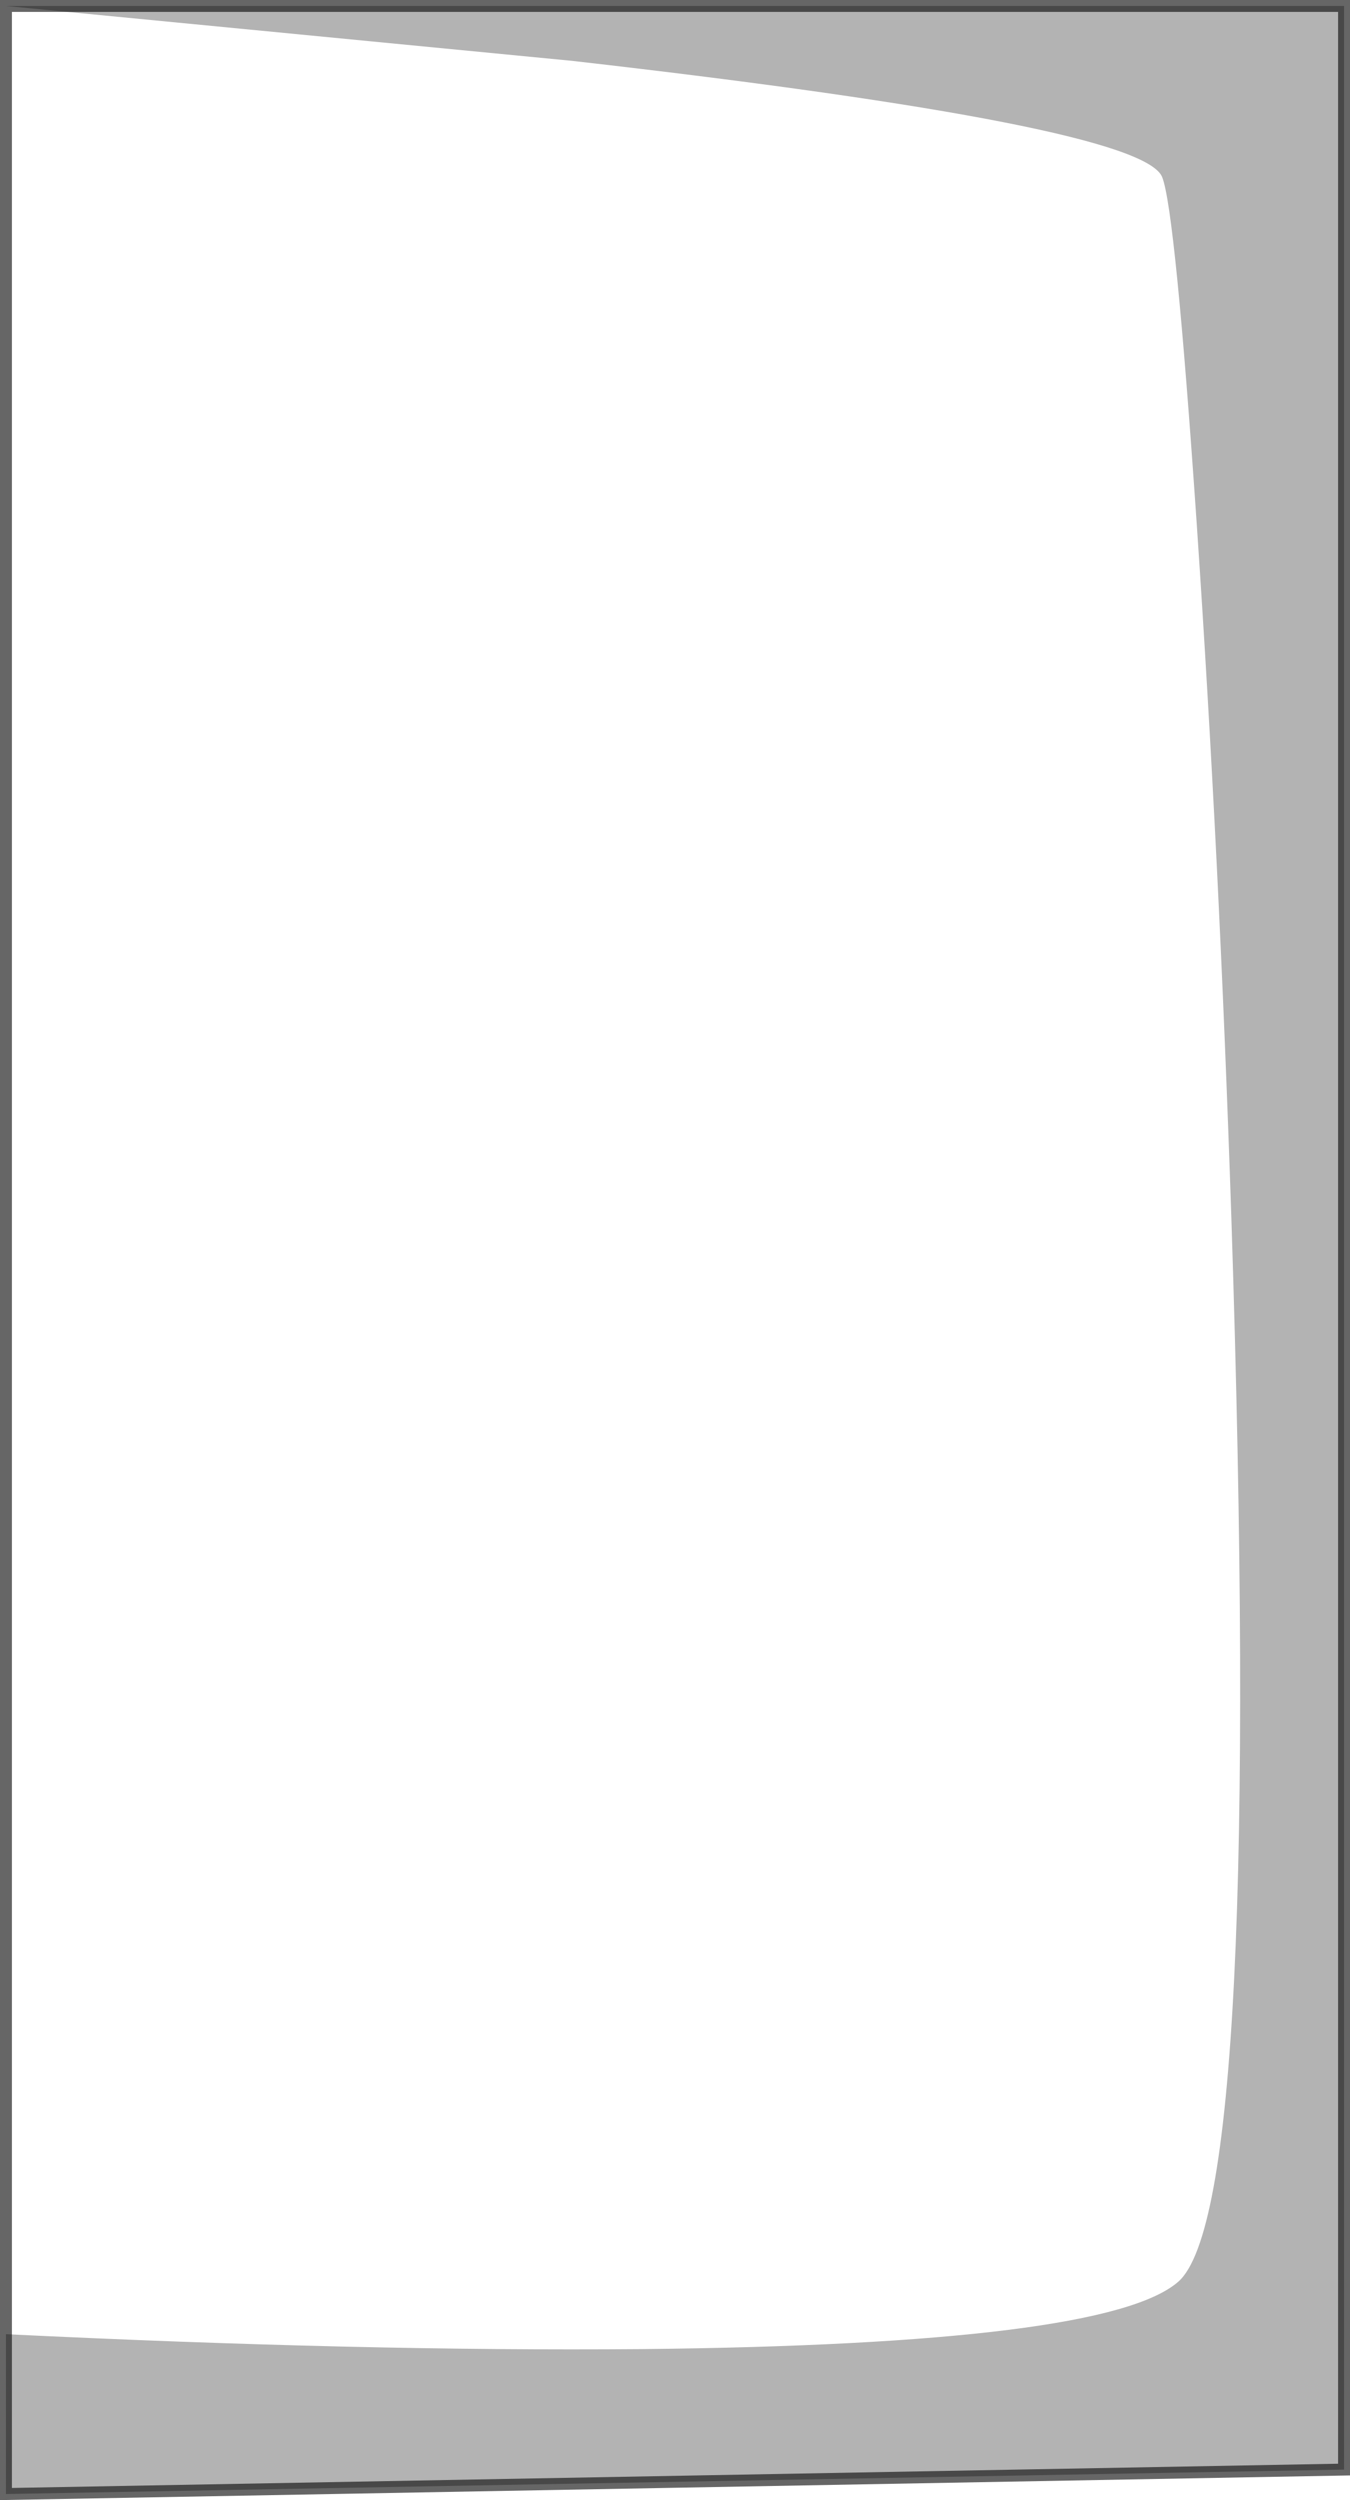 <?xml version="1.0" encoding="UTF-8" standalone="no"?>
<svg xmlns:xlink="http://www.w3.org/1999/xlink" height="209.6px" width="113.2px" xmlns="http://www.w3.org/2000/svg">
  <g transform="matrix(1.0, 0.0, 0.0, 1.0, 56.6, 104.8)">
    <path d="M-56.1 90.9 Q-26.3 92.35 -2.8 92.15 36.2 91.75 42.2 86.5 49.35 80.25 46.65 -2.75 45.65 -32.85 43.75 -60.85 41.95 -87.2 40.85 -89.95 39.15 -94.25 -8.65 -99.7 L-56.1 -104.3 56.1 -104.3 56.1 102.25 -56.1 104.3 -56.1 90.9" fill="#000000" fill-opacity="0.298" fill-rule="evenodd" stroke="none"/>
    <path d="M-56.1 -104.3 L-8.65 -99.7 Q39.15 -94.25 40.85 -89.95 41.95 -87.2 43.75 -60.85 45.65 -32.85 46.65 -2.75 49.35 80.25 42.2 86.5 36.2 91.75 -2.8 92.15 -26.3 92.35 -56.1 90.9 L-56.1 -104.3" fill="#ffffff" fill-opacity="0.0" fill-rule="evenodd" stroke="none"/>
    <path d="M-56.1 90.9 L-56.1 104.3 56.1 102.25 56.1 -104.3 -56.1 -104.3 -56.1 90.9 Z" fill="none" stroke="#000000" stroke-linecap="butt" stroke-linejoin="miter-clip" stroke-miterlimit="4.0" stroke-opacity="0.6" stroke-width="1.0"/>
  </g>
</svg>
